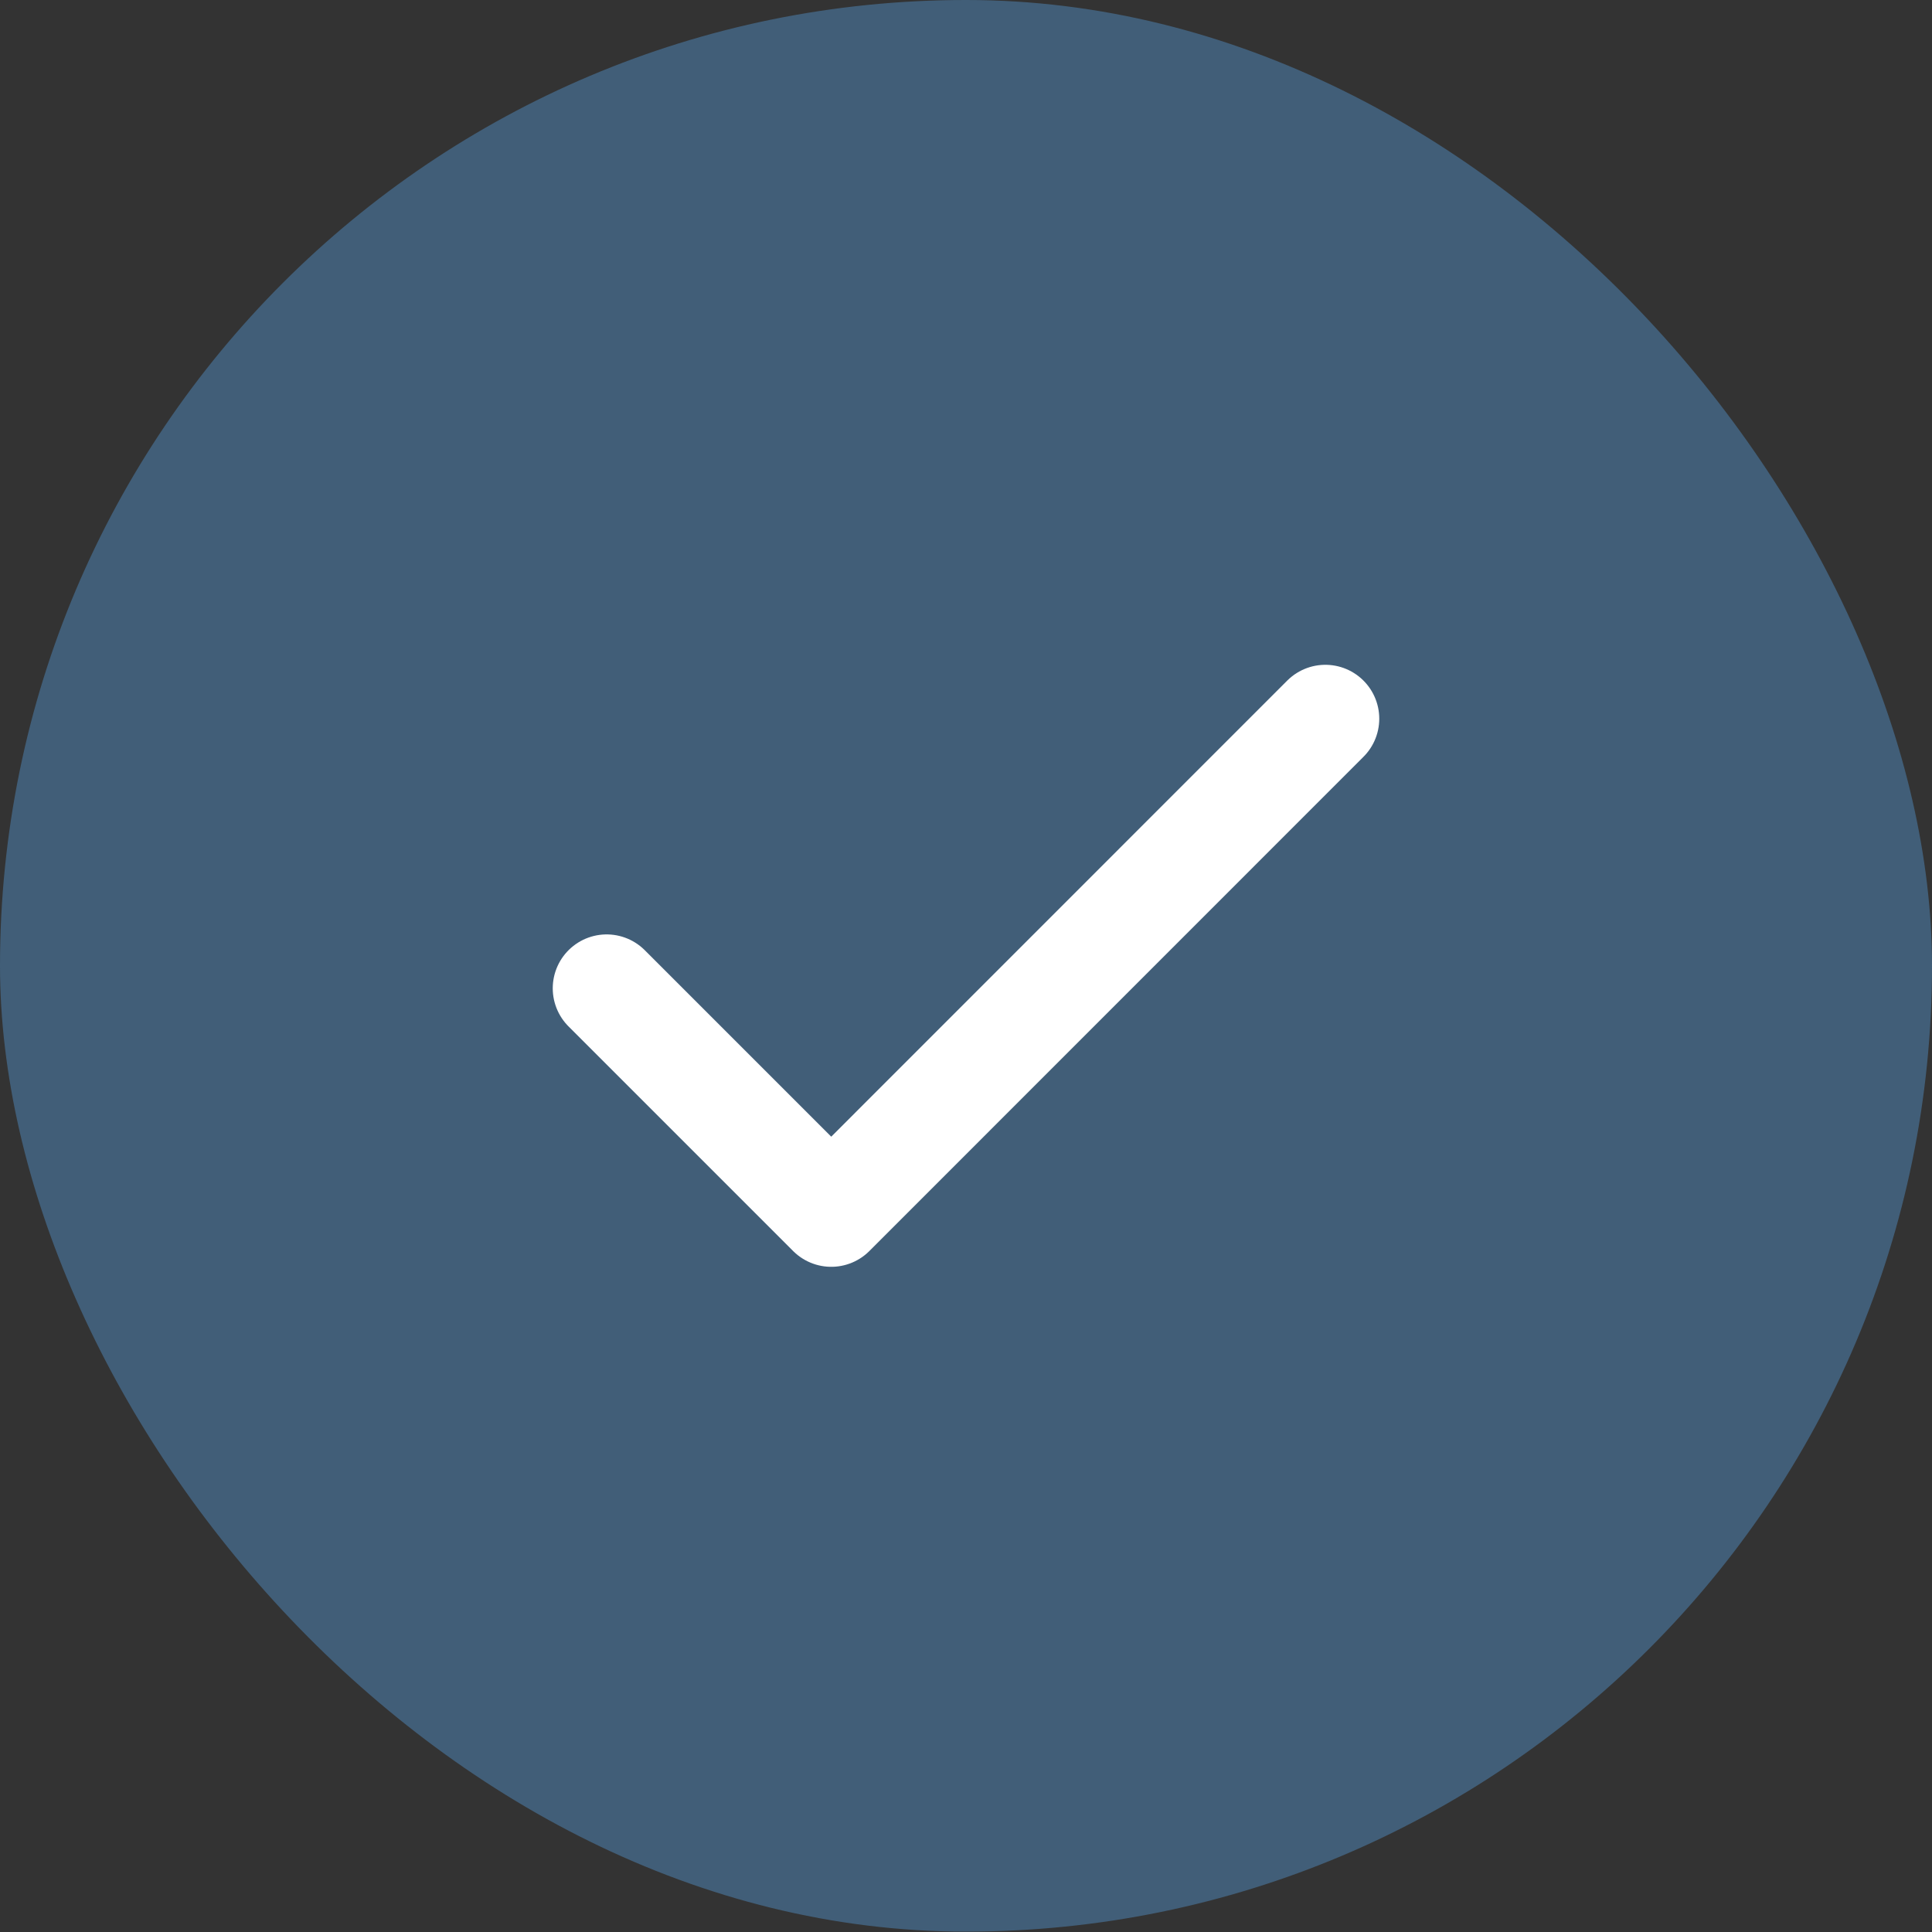 <svg width="20" height="20" viewBox="0 0 20 20" fill="none" xmlns="http://www.w3.org/2000/svg">
<rect x="0" y="0" width="20" height="20" fill="#333333" stroke="none"/>
<rect width="20" height="19.996" rx="9.998" fill="#415E78"/>
<path d="M6.28 10.231L8.605 12.556L13.72 7.44" stroke="white" stroke-width="1.116" stroke-linecap="round" stroke-linejoin="round"/>
</svg>
